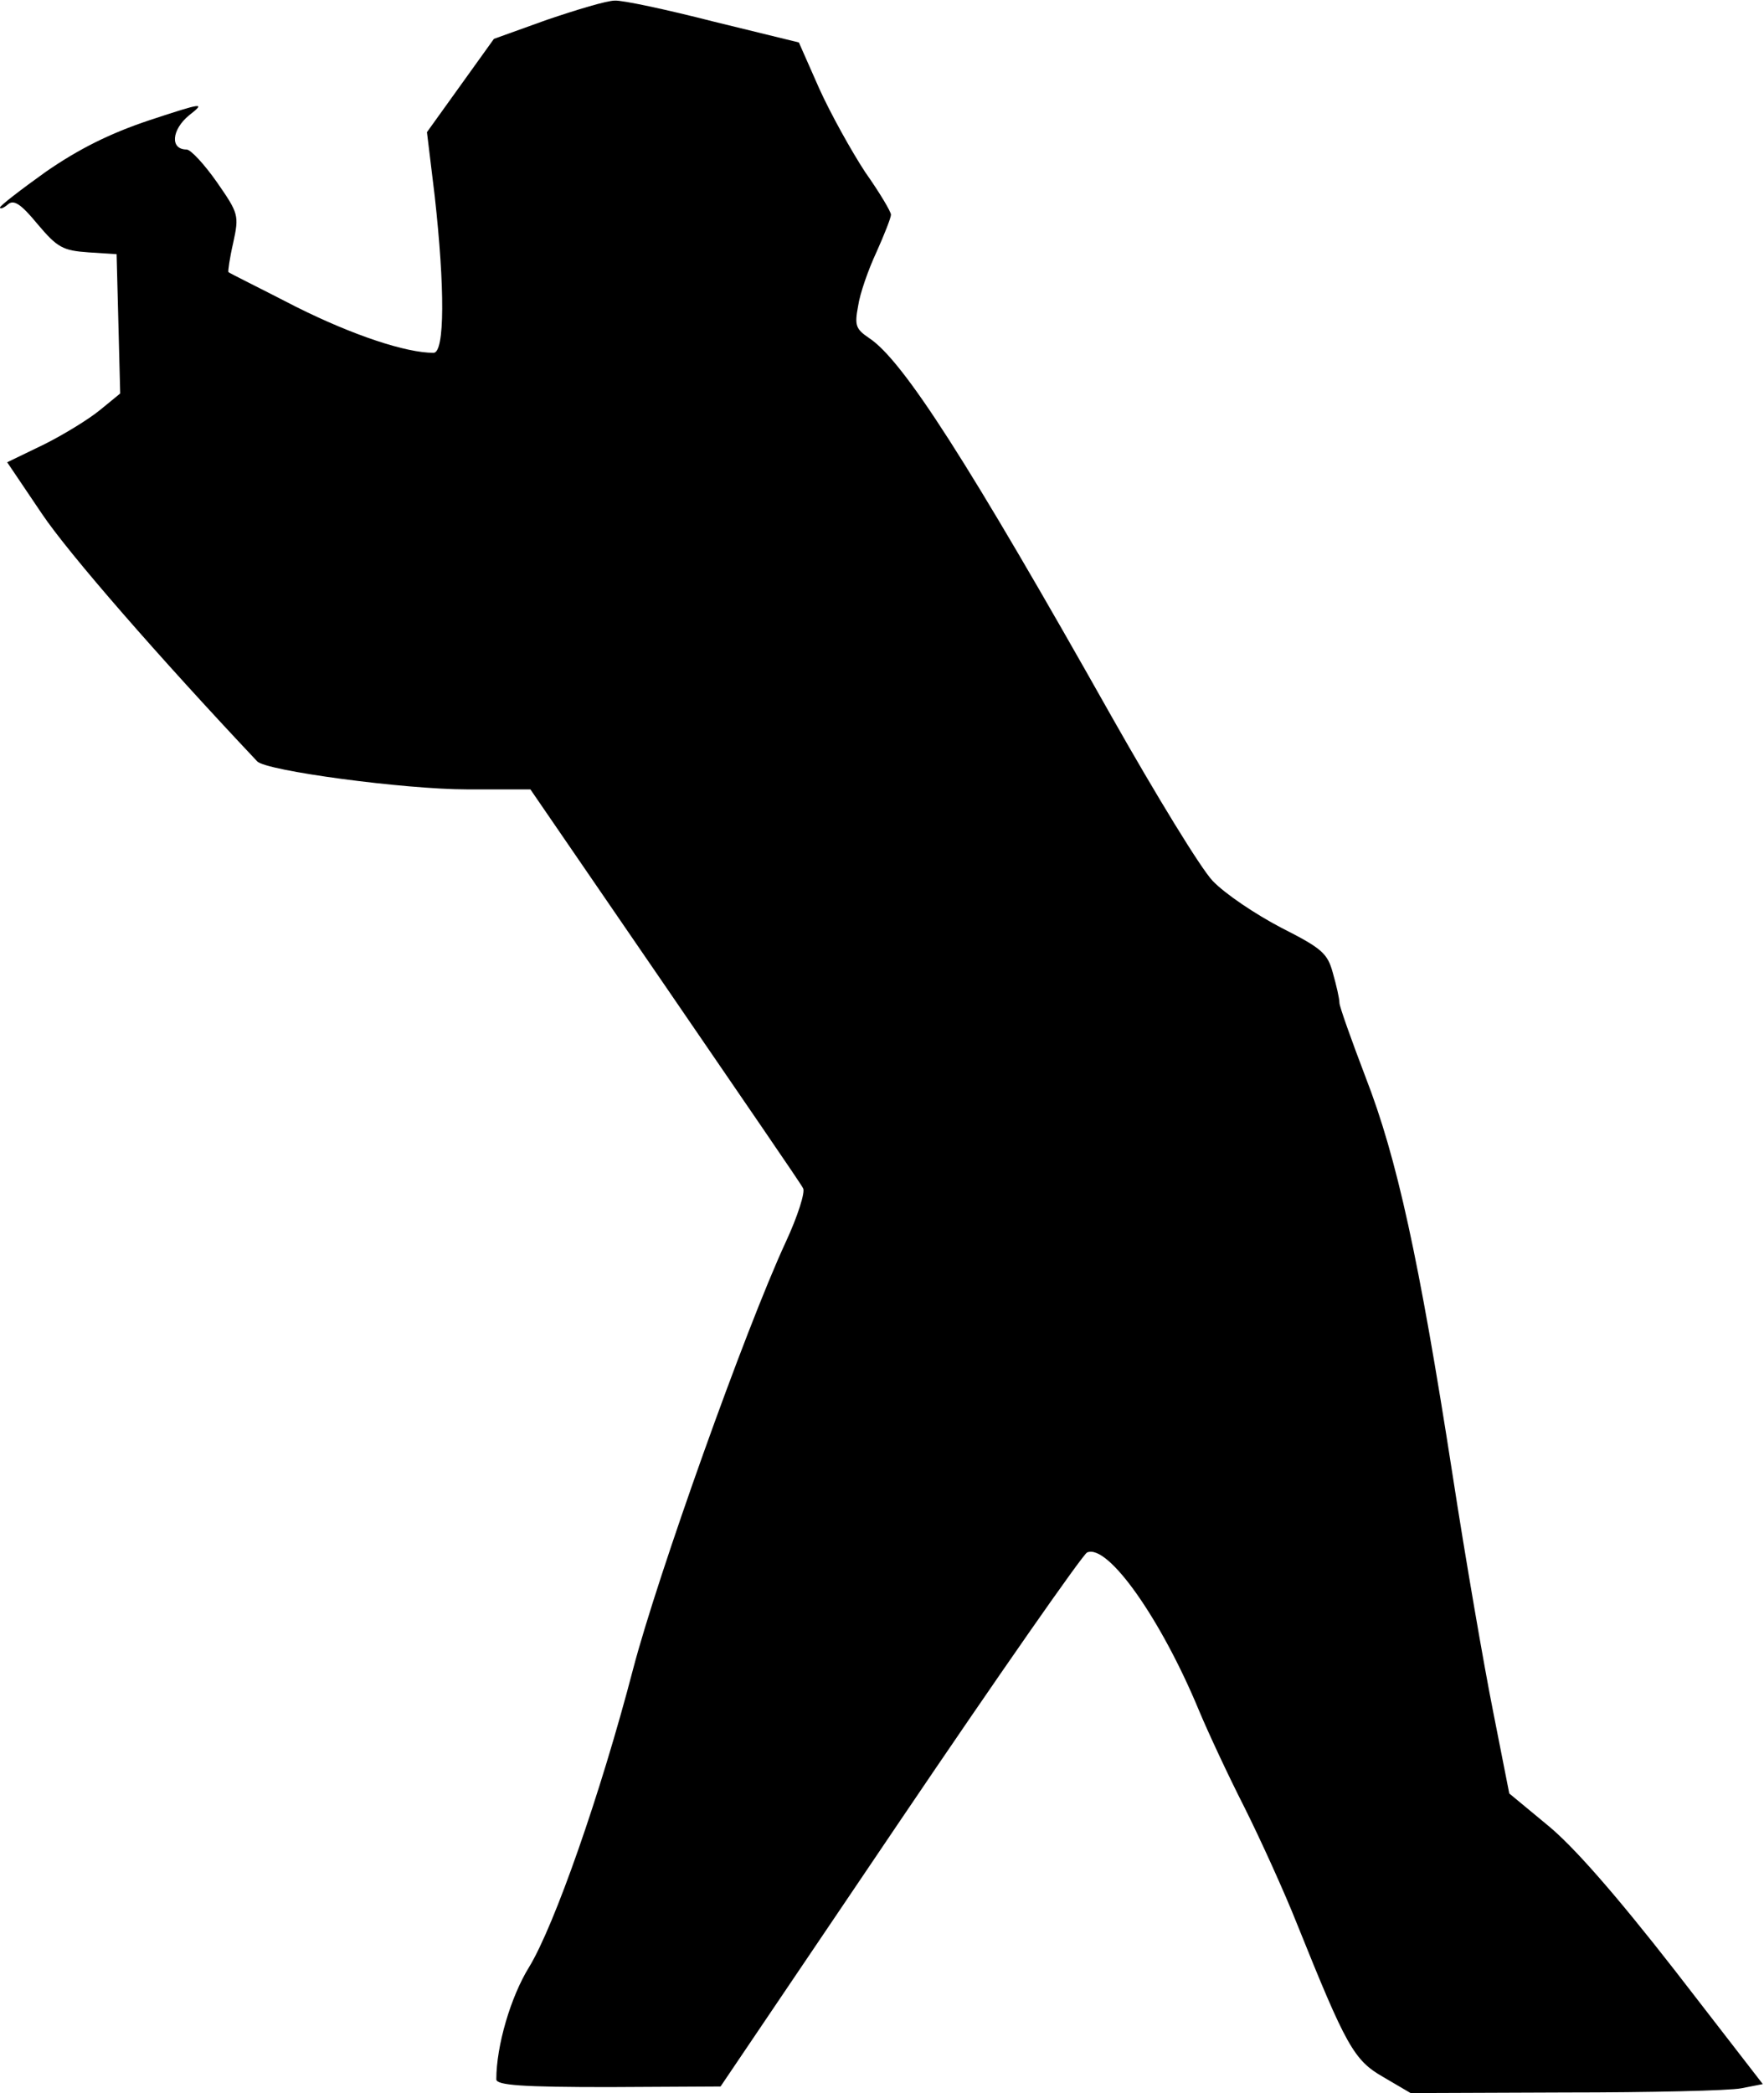 <?xml version="1.0" standalone="no"?>
<!DOCTYPE svg PUBLIC "-//W3C//DTD SVG 20010904//EN"
 "http://www.w3.org/TR/2001/REC-SVG-20010904/DTD/svg10.dtd">
<svg version="1.0" xmlns="http://www.w3.org/2000/svg"
 width="295pt" height="350pt" viewBox="0 0 295 350"
 preserveAspectRatio="xMidYMid meet">
<g transform="translate(0,350) scale(0.1,-0.1)"
fill="#000000" stroke="none">
<path fill="#000000" stroke="none" d="M915 3467 l-89 -32 -56 -78 -56 -78 13
-107 c17 -153 17 -262 -2 -262 -46 0 -134 29 -230 77 -60 31 -111 56 -113 58
-1 1 2 23 8 49 10 46 9 49 -27 101 -21 30 -44 55 -51 55 -28 0 -25 33 4 57 28
22 25 22 -66 -8 -66 -22 -118 -48 -173 -86 -42 -30 -77 -57 -77 -60 0 -3 6 -1
13 5 10 9 22 1 50 -33 33 -39 42 -44 85 -47 l47 -3 3 -116 3 -117 -33 -27
c-18 -15 -60 -41 -94 -58 l-62 -30 58 -86 c45 -67 196 -240 360 -414 14 -16
247 -47 351 -47 l106 0 225 -328 c123 -180 228 -332 231 -339 4 -6 -9 -47 -29
-90 -68 -147 -214 -557 -255 -713 -55 -211 -132 -430 -174 -499 -31 -50 -55
-132 -55 -188 0 -10 44 -13 188 -13 l187 1 300 444 c165 244 306 446 313 449
35 15 124 -112 187 -264 15 -36 49 -109 76 -162 27 -54 67 -142 88 -195 82
-204 95 -228 144 -256 l46 -27 258 1 c142 0 275 3 295 7 l36 7 -147 190 c-99
127 -170 208 -213 243 l-64 53 -27 137 c-15 75 -46 254 -68 397 -56 361 -93
529 -145 663 -24 63 -44 119 -44 125 0 7 -5 29 -11 50 -9 33 -18 41 -87 76
-42 22 -93 56 -114 78 -20 21 -95 144 -168 273 -240 426 -350 598 -407 635
-22 15 -24 21 -18 53 3 21 17 61 31 91 13 29 24 57 24 62 0 5 -19 37 -43 71
-23 35 -58 98 -77 140 l-34 77 -143 35 c-78 20 -153 36 -165 35 -13 0 -63 -15
-113 -32z"/>
</g>
</svg>
